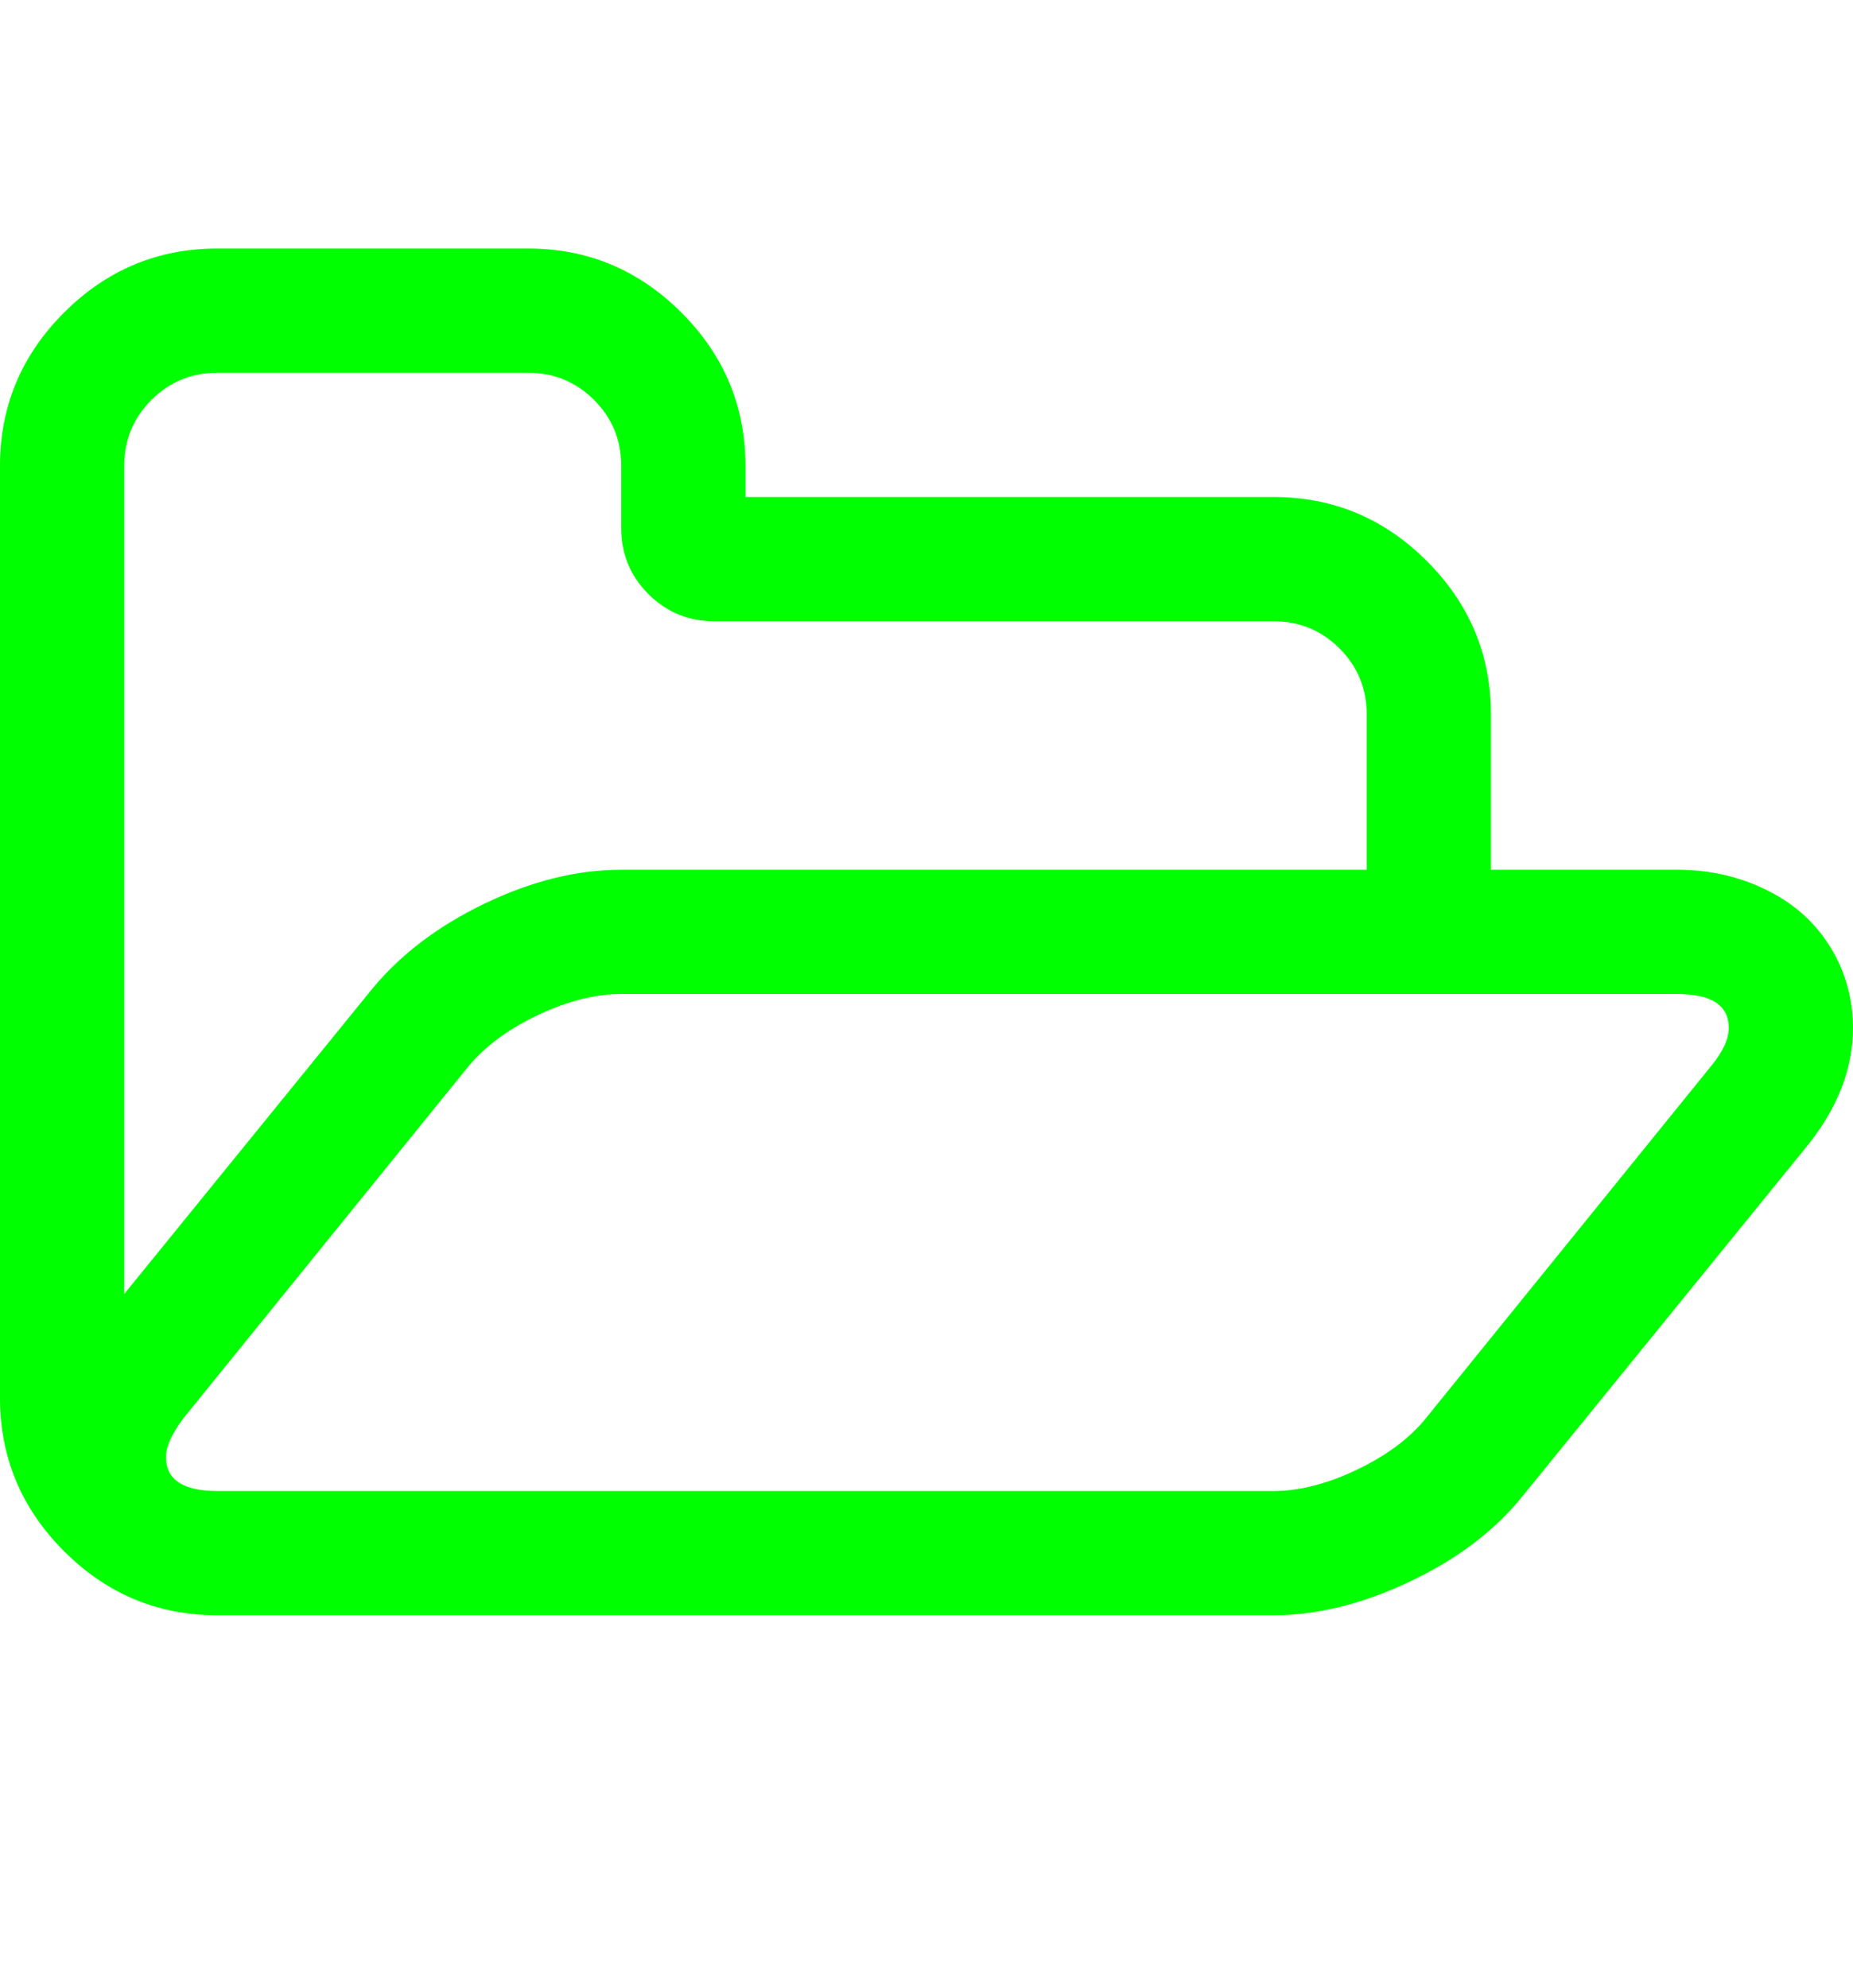 <?xml version="1.0" encoding="UTF-8" standalone="no"?>
<svg
   xmlns:dc="http://purl.org/dc/elements/1.1/"
   xmlns:cc="http://creativecommons.org/ns#"
   xmlns:rdf="http://www.w3.org/1999/02/22-rdf-syntax-ns#"
   xmlns:svg="http://www.w3.org/2000/svg"
   xmlns="http://www.w3.org/2000/svg"
   xmlns:sodipodi="http://sodipodi.sourceforge.net/DTD/sodipodi-0.dtd"
   xmlns:inkscape="http://www.inkscape.org/namespaces/inkscape"
   contentScriptType="text/ecmascript"
   contentStyleType="text/css"
   enable-background="new 0 0 2048 2048"
   height="2048px"
   id="Layer_1"
   preserveAspectRatio="xMidYMid meet"
   version="1.1"
   viewBox="0.0 0 1909.0 2048"
   width="1909.0px"
   xml:space="preserve"
   zoomAndPan="magnify"
   inkscape:version="0.91 r13725"
   sodipodi:docname="document-open.svg"><defs
     id="defs7" /><sodipodi:namedview
     pagecolor="#ffffff"
     bordercolor="#666666"
     borderopacity="1"
     objecttolerance="10"
     gridtolerance="10"
     guidetolerance="10"
     inkscape:pageopacity="0"
     inkscape:pageshadow="2"
     inkscape:window-width="690"
     inkscape:window-height="480"
     id="namedview5"
     showgrid="false"
     inkscape:zoom="0.11523438"
     inkscape:cx="954.5"
     inkscape:cy="1024"
     inkscape:window-x="0"
     inkscape:window-y="0"
     inkscape:window-maximized="0"
     inkscape:current-layer="Layer_1" /><path
     d="M1781,1059c0-23.333-17.667-35-53-35H640c-26.667,0-55.167,7.167-85.5,21.5s-54.167,31.833-71.5,52.5l-294,363  c-12,16-18,29.333-18,40c0,23.333,17.667,35,53,35h1088c26.667,0,55.333-7.333,86-22s54.333-32.333,71-53l294-363  C1775,1083.333,1781,1070.333,1781,1059z M640,896h768V736c0-26.667-9.333-49.333-28-68s-41.333-28-68-28H736  c-26.667,0-49.333-9.333-68-28s-28-41.333-28-68v-64c0-26.667-9.333-49.333-28-68s-41.333-28-68-28H224  c-26.667,0-49.333,9.333-68,28s-28,41.333-28,68v853l256-315c29.333-35.333,68-64.5,116-87.5S594.667,896,640,896z M1909,1059  c0,41.333-15.333,81.333-46,120l-295,363c-28.667,35.333-67.333,64.5-116,87.5s-95.333,34.5-140,34.5H224c-61.333,0-114-22-158-66  s-66-96.667-66-158V480c0-61.333,22-114,66-158s96.667-66,158-66h320c61.333,0,114,22,158,66s66,96.667,66,158v32h544  c61.333,0,114,22,158,66s66,96.667,66,158v160h192c36,0,69,8.167,99,24.5s52.333,39.833,67,70.5C1904,1012.333,1909,1035,1909,1059z  "
     id="path3"
     style="fill:#00ff00;fill-opacity:1" /></svg>